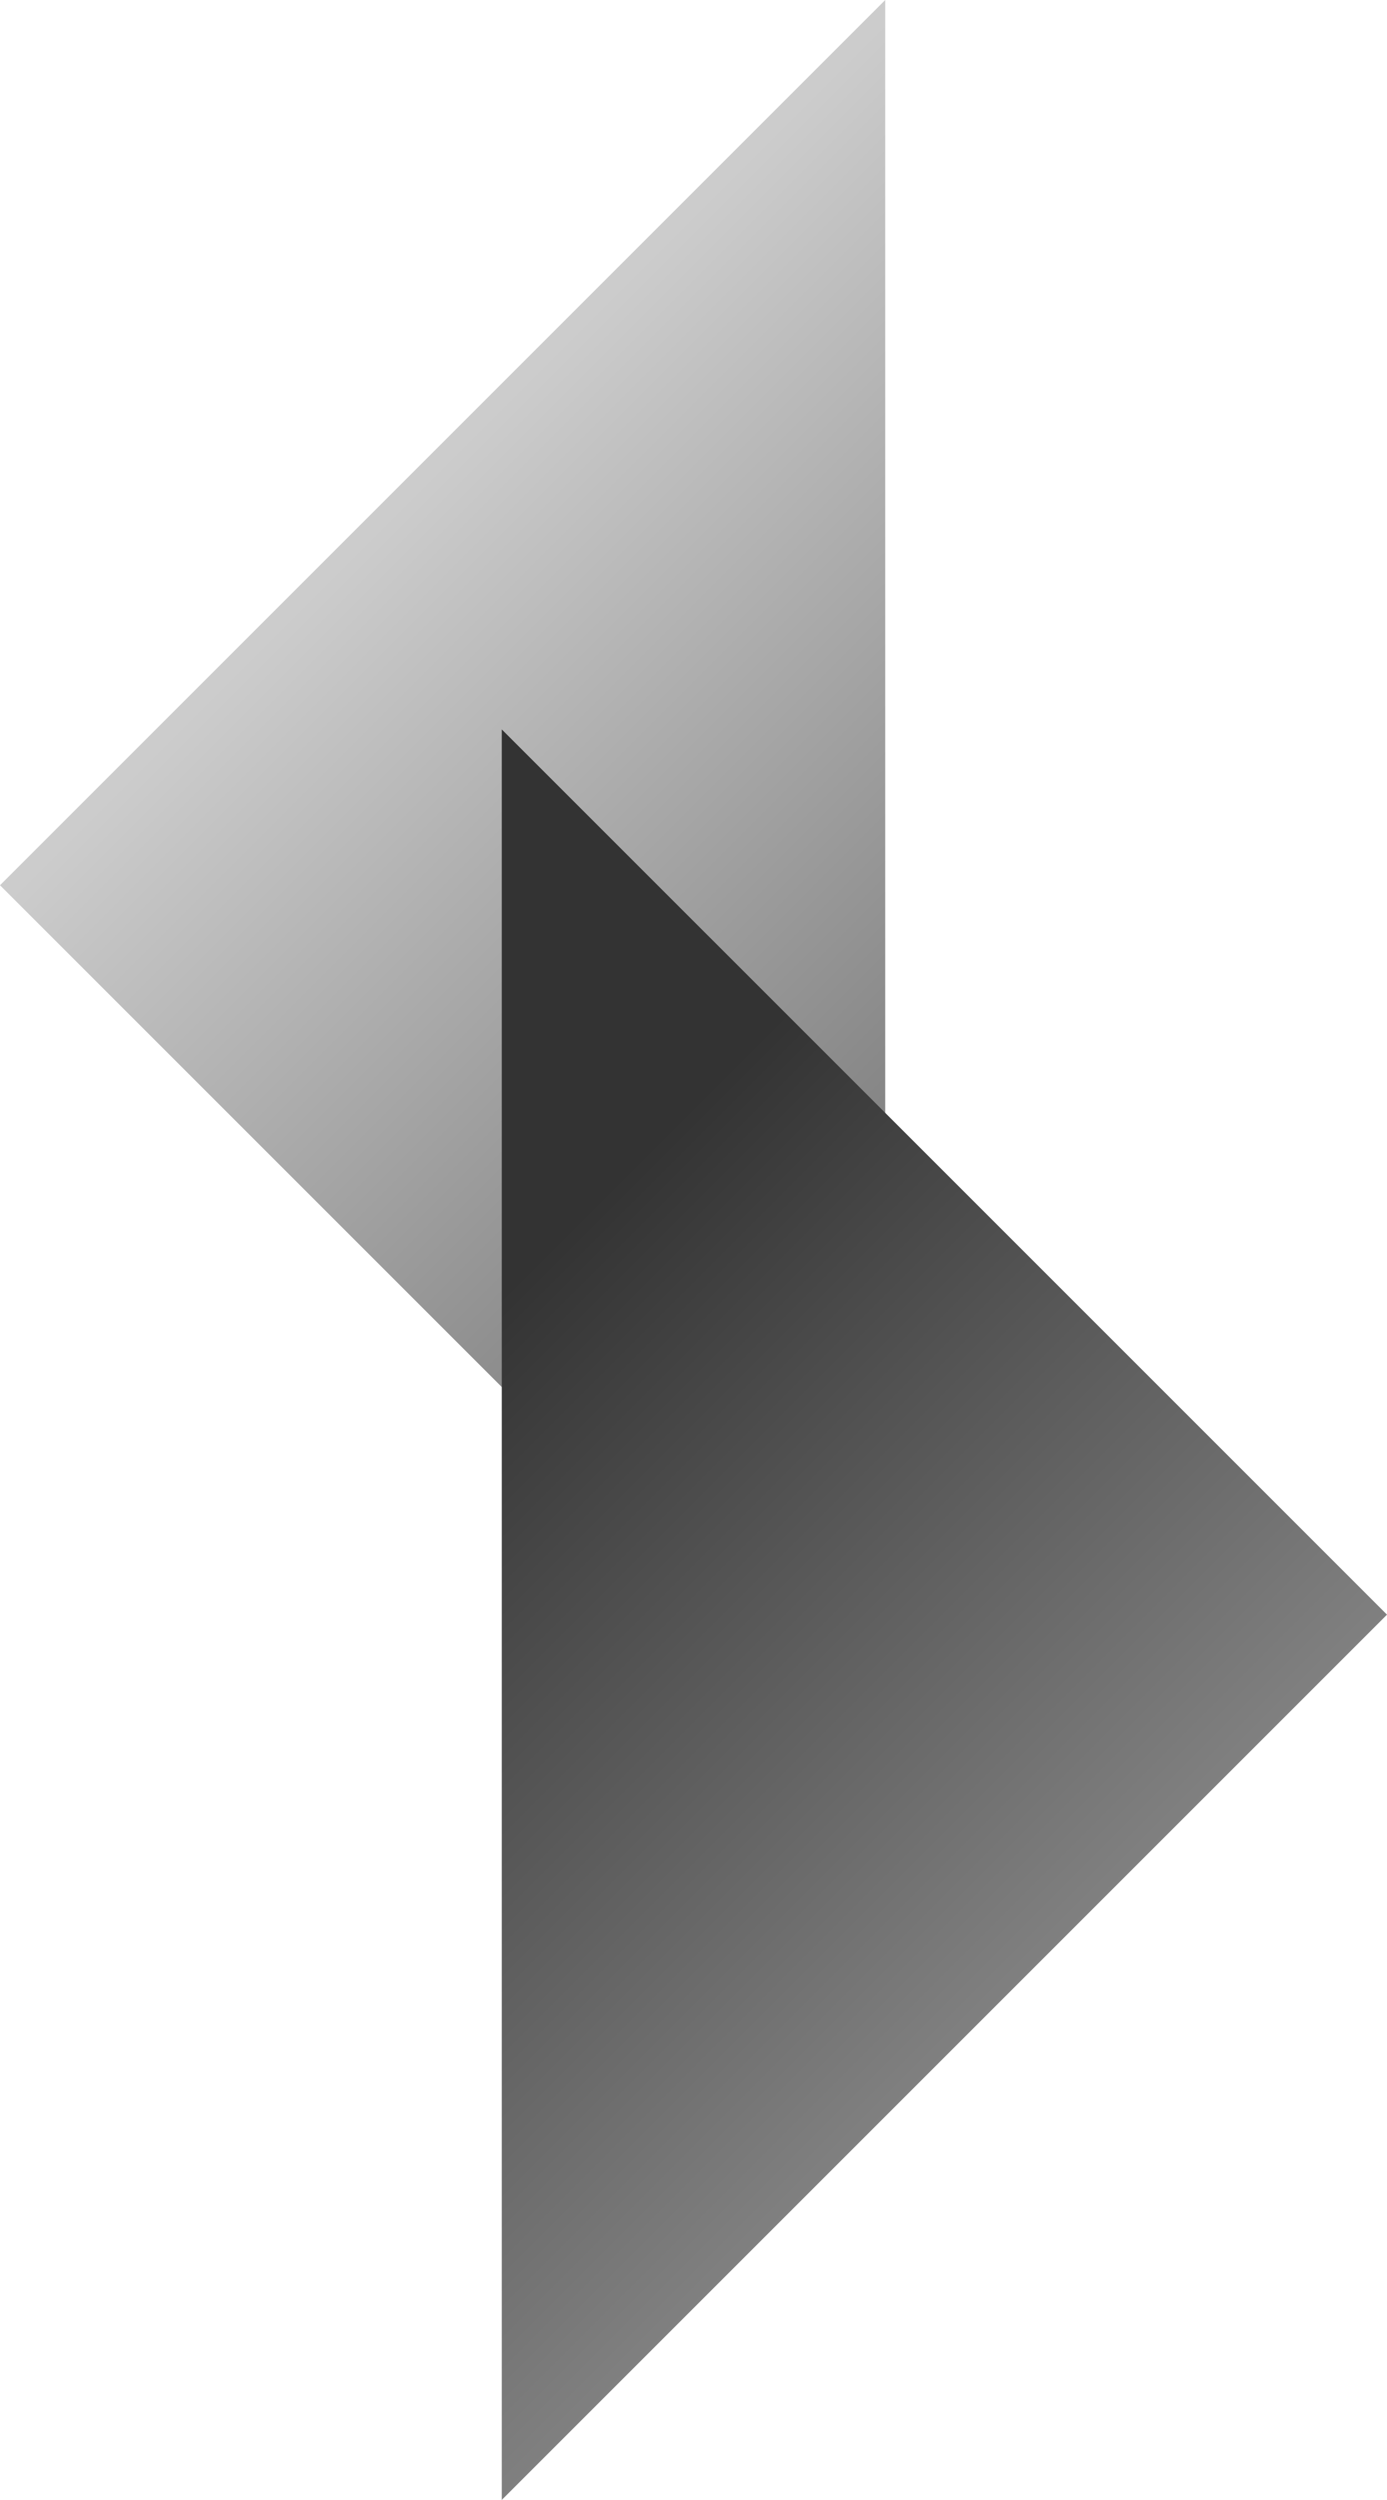 <?xml version="1.0" encoding="UTF-8"?><svg id="Layer_2" xmlns="http://www.w3.org/2000/svg" xmlns:xlink="http://www.w3.org/1999/xlink" viewBox="0 0 288.069 519.197"><defs><linearGradient id="Dégradé_sans_nom_5" x1="535.624" y1="275.464" x2="535.624" y2="447.79" gradientTransform="translate(-479.623 277.863) rotate(-45)" gradientUnits="userSpaceOnUse"><stop offset="0" stop-color="#ccc"/><stop offset="1" stop-color="gray"/></linearGradient><linearGradient id="Dégradé_sans_nom_3" x1="372.191" y1="583.882" x2="372.191" y2="406.374" gradientTransform="translate(-479.623 277.863) rotate(-45)" gradientUnits="userSpaceOnUse"><stop offset="0" stop-color="gray"/><stop offset="1" stop-color="#333"/></linearGradient></defs><g id="Components"><g id="e936c024-0806-4fbf-b687-eb9724702b5e_1"><polygon points="183.854 367.708 0 183.854 183.854 0 183.854 367.708" style="fill:url(#Dégradé_sans_nom_5);"/><polygon points="288.069 335.343 104.215 151.489 104.215 519.197 288.069 335.343" style="fill:url(#Dégradé_sans_nom_3);"/></g></g></svg>